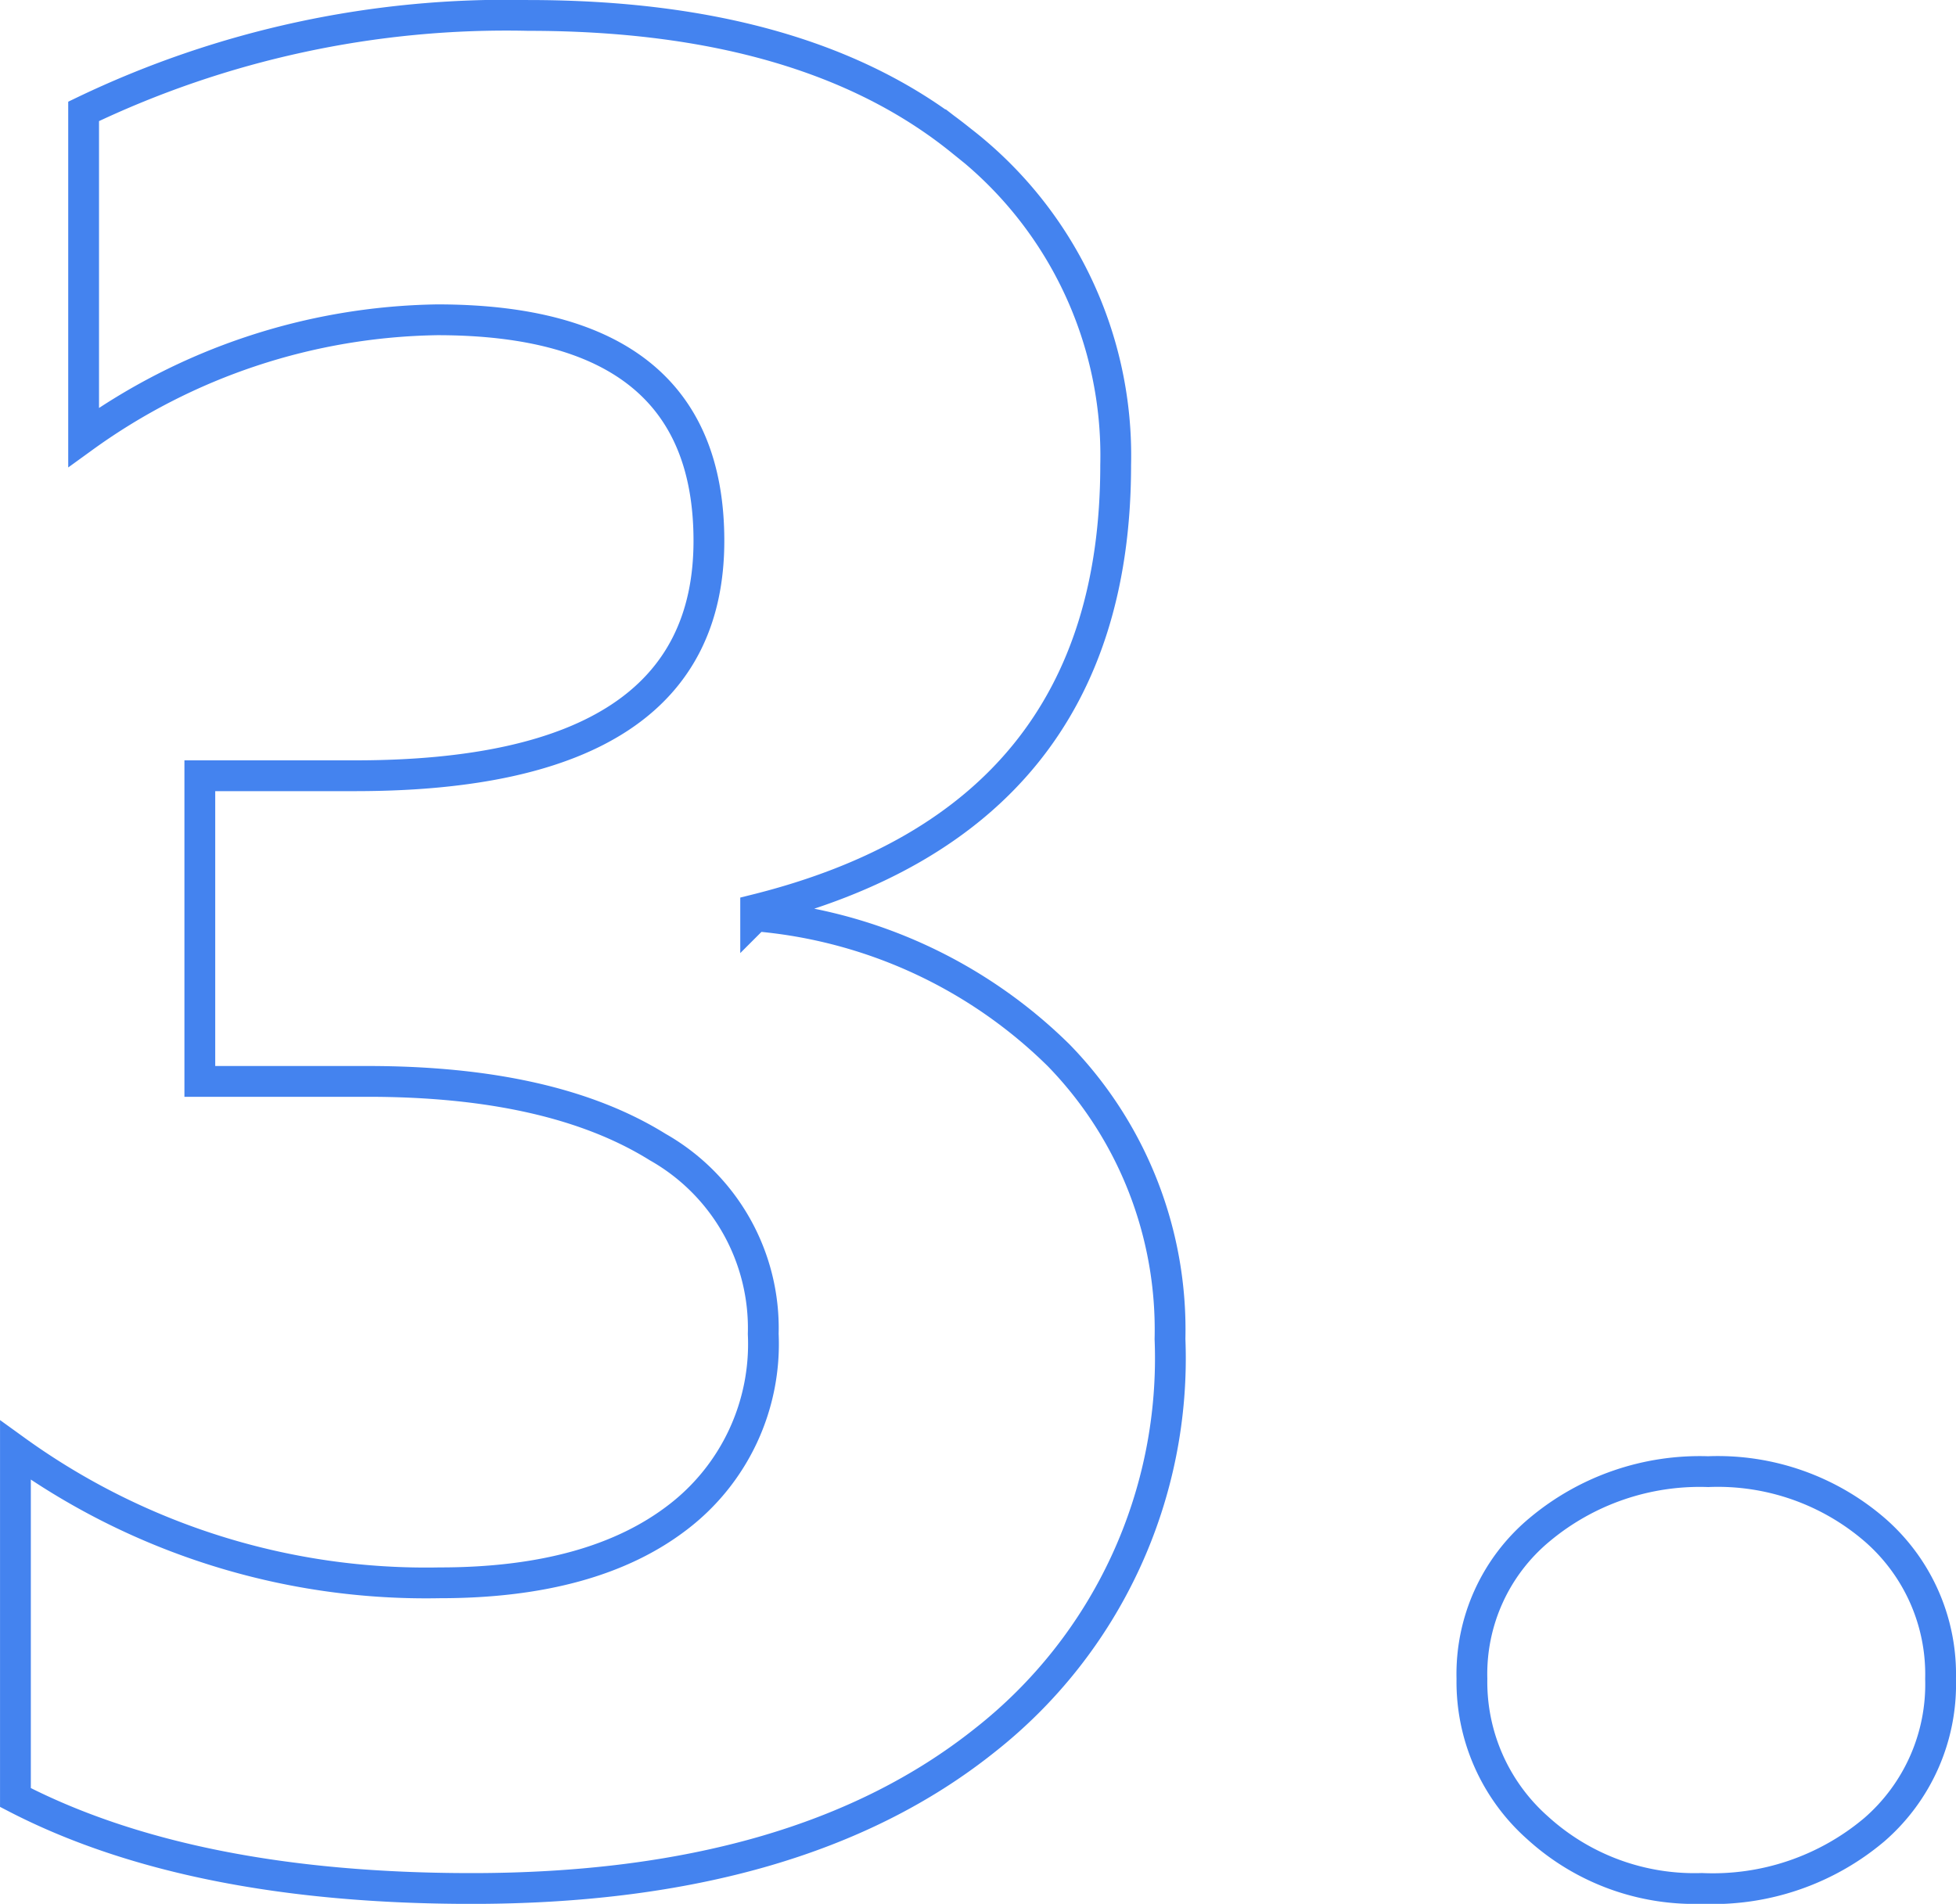 <svg xmlns="http://www.w3.org/2000/svg" width="63.508" height="61.826" viewBox="0 0 63.508 61.826">
  <g id="three" transform="translate(0.5 0.5)">
    <path id="Path_7012" data-name="Path 7012" d="M4.8-1.928V-13.207A22.766,22.766,0,0,0,18.58-8.9q4.963,0,7.731-2.133A7.081,7.081,0,0,0,29.08-16.98a6.76,6.76,0,0,0-3.425-6.07q-3.425-2.133-9.413-2.133H10.787v-9.926h5.045q11.484,0,11.484-7.629,0-7.178-8.818-7.178A20.1,20.1,0,0,0,7.014-46.1V-56.684A31.718,31.718,0,0,1,21.451-59.8q9.023,0,14.048,4.061A12.923,12.923,0,0,1,40.523-45.2q0,11.525-11.689,14.438v.205a15.892,15.892,0,0,1,9.844,4.532,12.779,12.779,0,0,1,3.609,9.208A15.781,15.781,0,0,1,36.258-3.773q-6.029,4.8-16.652,4.8Q10.5,1.025,4.8-1.928ZM59.555,1.025A7.56,7.56,0,0,1,54.223-.943a6.33,6.33,0,0,1-2.133-4.84,6.094,6.094,0,0,1,2.194-4.84A8.1,8.1,0,0,1,59.76-12.51,7.8,7.8,0,0,1,65.194-10.6a6.213,6.213,0,0,1,2.112,4.819,6.25,6.25,0,0,1-2.153,4.9A8.13,8.13,0,0,1,59.555,1.025Z" transform="translate(-4.799 59.801)" fill="none" stroke="#4483ef" stroke-width="1"/>
  </g>
</svg>
